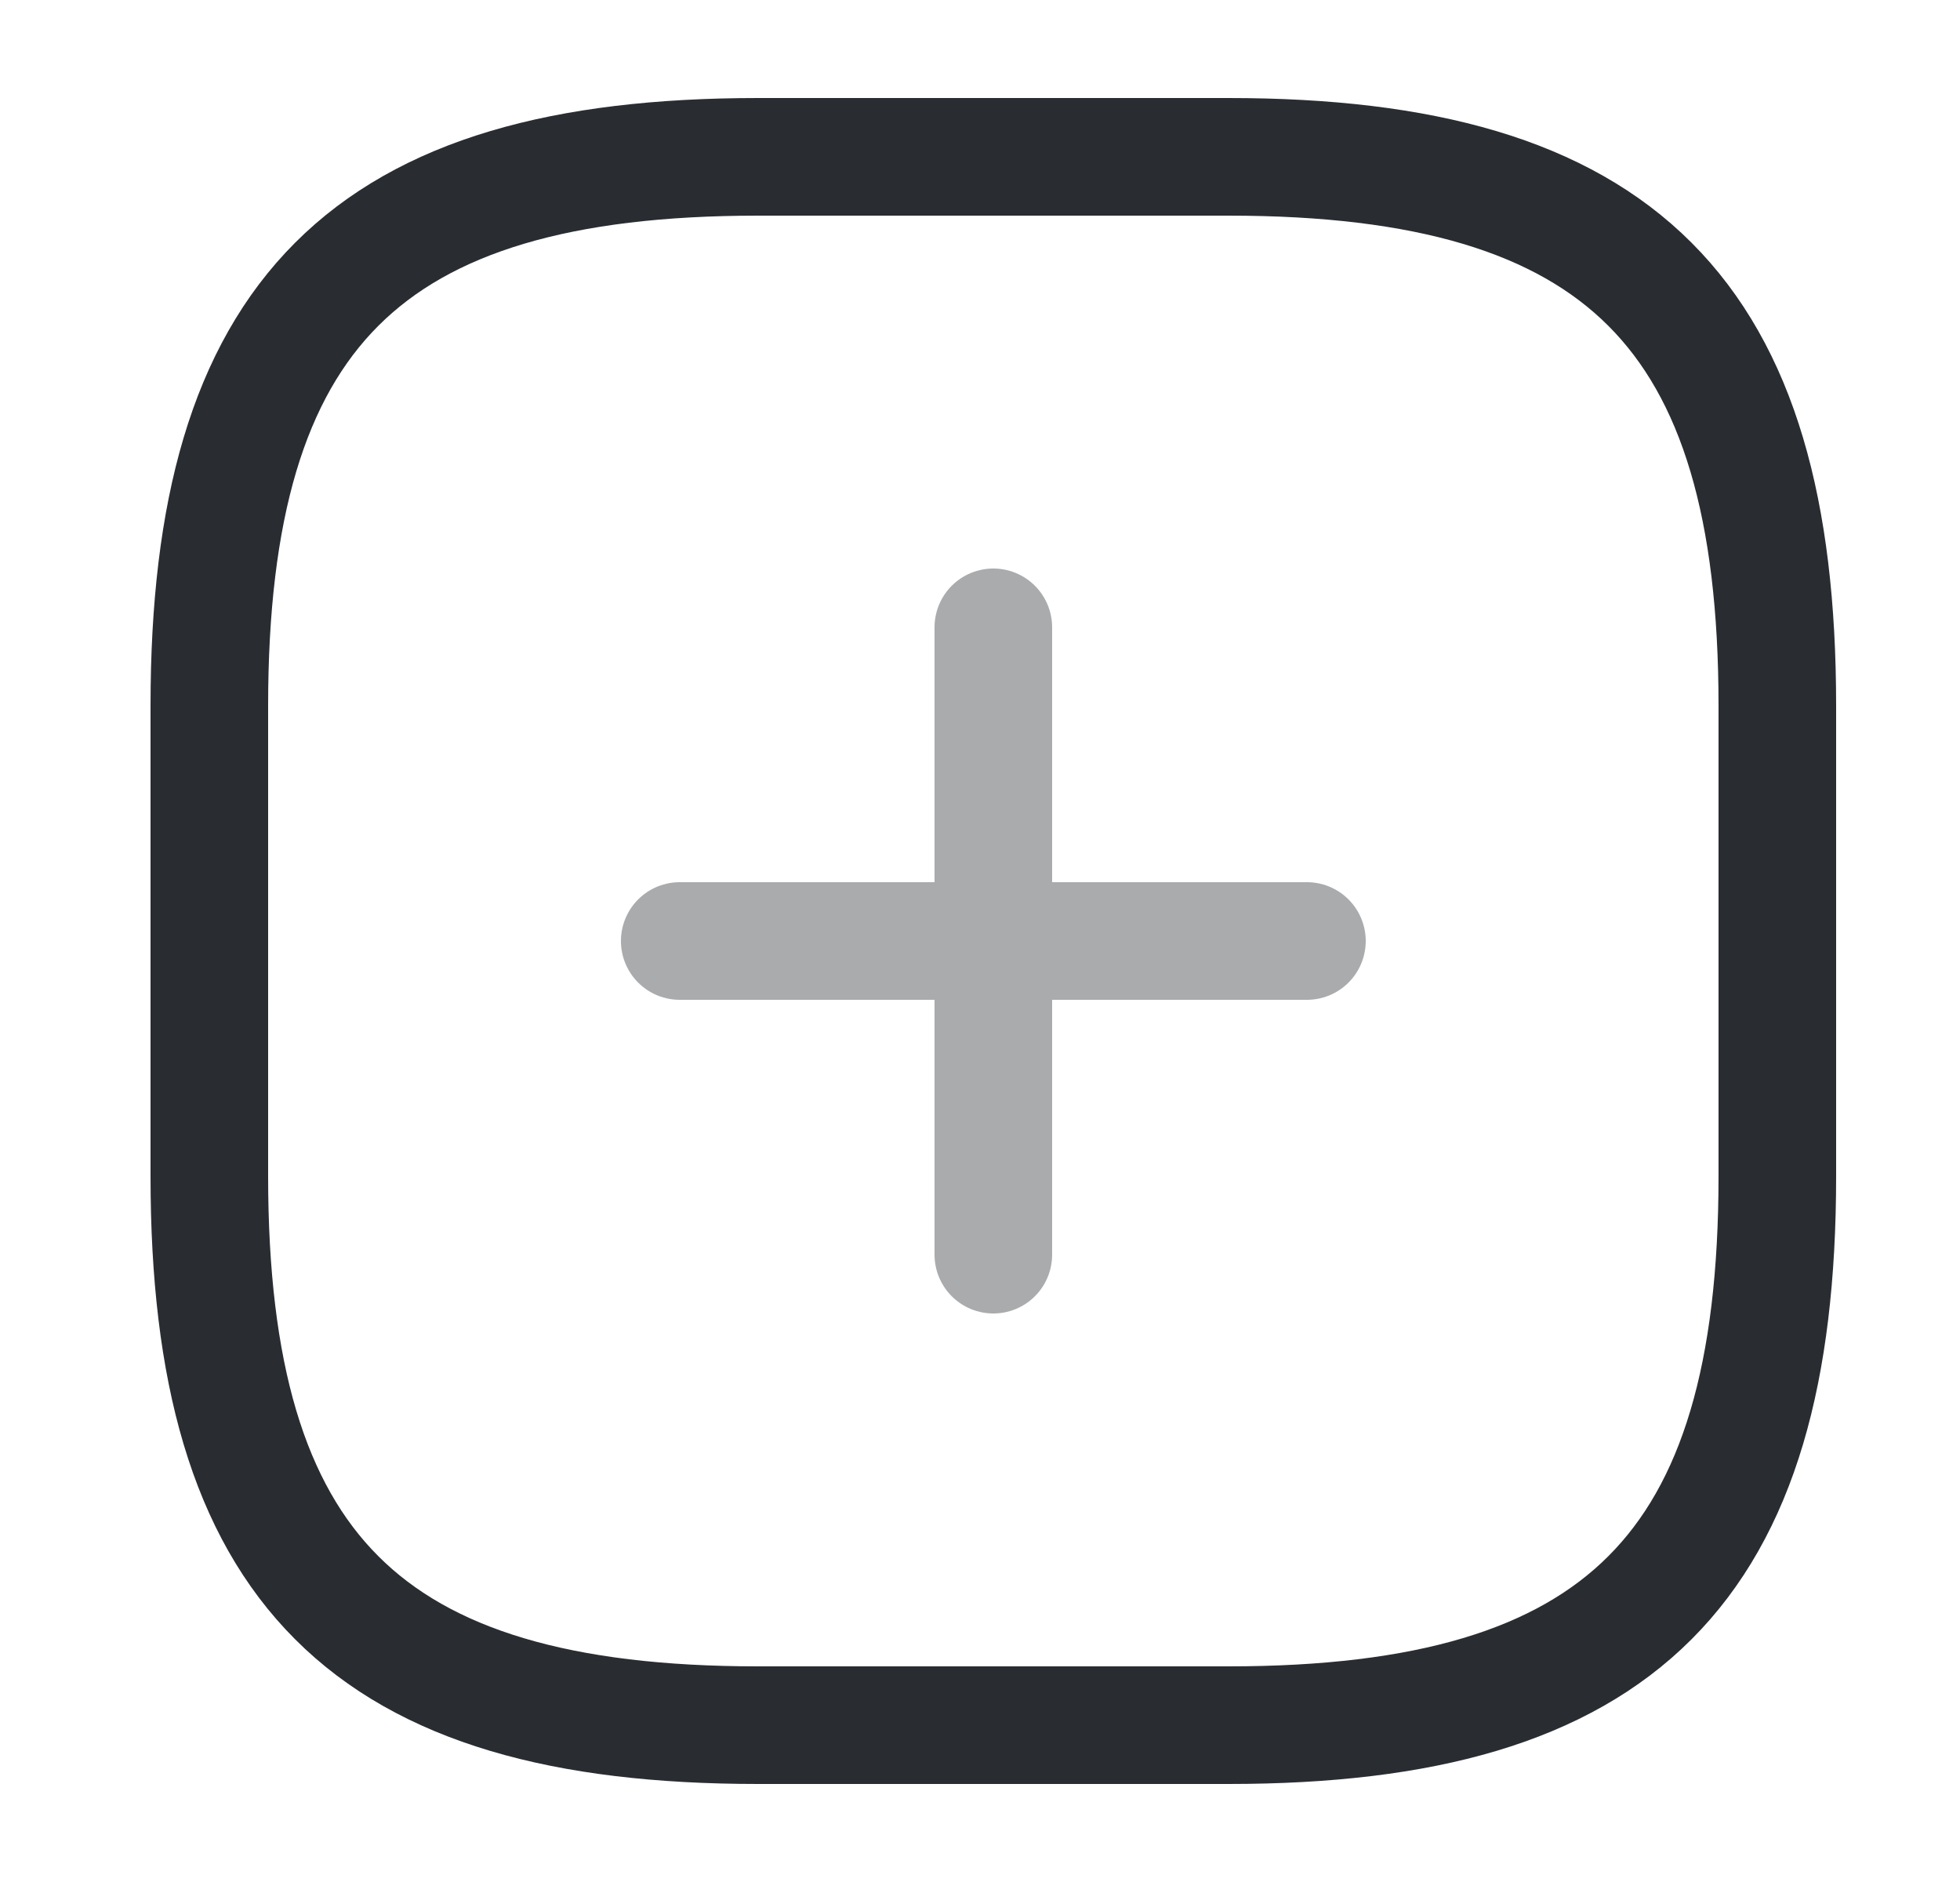 <svg width="25" height="24" viewBox="0 0 25 24" fill="none" xmlns="http://www.w3.org/2000/svg">
<g opacity="0.4">
<path d="M8.67 12H16.67" stroke="#292D32" stroke-width="1.5" stroke-linecap="round" stroke-linejoin="round"/>
<path d="M12.67 16V8" stroke="#292D32" stroke-width="1.5" stroke-linecap="round" stroke-linejoin="round"/>
</g>
<path d="M9.67 22H15.67C20.67 22 22.67 20 22.67 15V9C22.67 4 20.67 2 15.67 2H9.67C4.67 2 2.67 4 2.67 9V15C2.67 20 4.67 22 9.67 22Z" stroke="#292D32" stroke-width="1.5" stroke-linecap="round" stroke-linejoin="round"/>
</svg>

